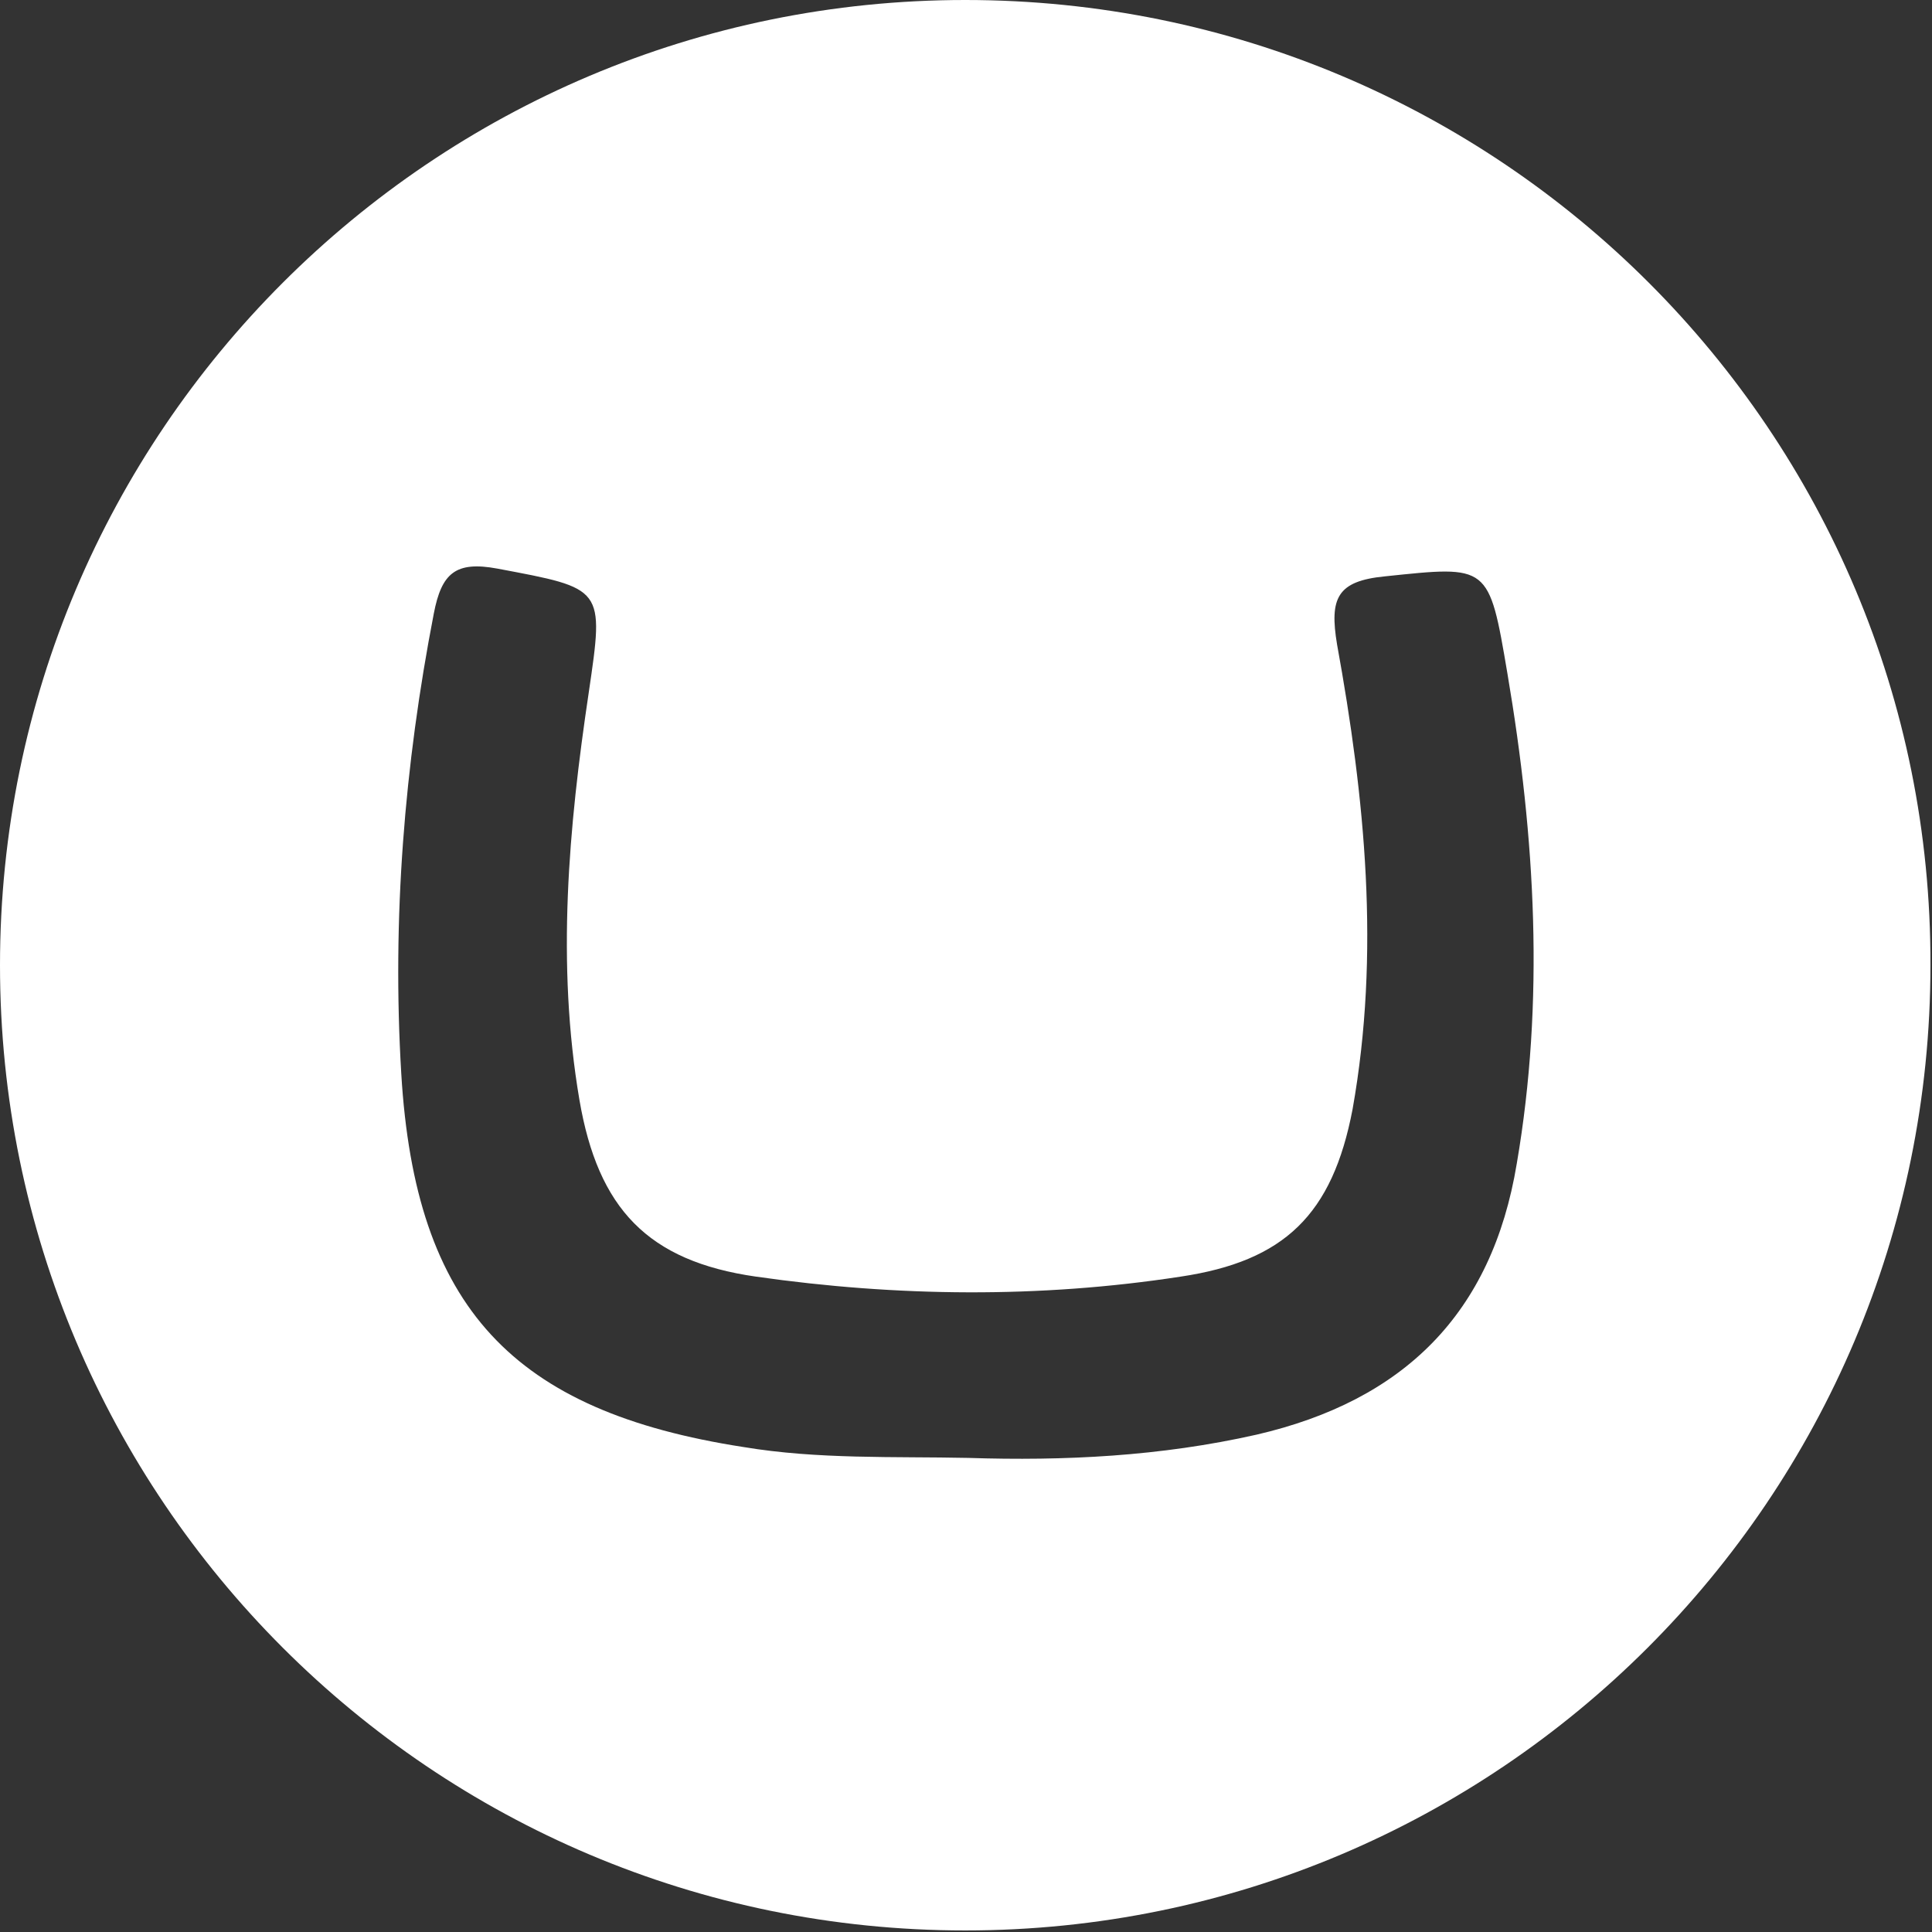 <?xml version="1.0" encoding="utf-8"?>
<!-- Generator: Adobe Illustrator 20.0.0, SVG Export Plug-In . SVG Version: 6.00 Build 0)  -->
<svg version="1.1" id="Layer_1" xmlns="http://www.w3.org/2000/svg" xmlns:xlink="http://www.w3.org/1999/xlink" x="0px" y="0px"
	 viewBox="0 0 124.7 124.7" style="enable-background:new 0 0 124.7 124.7;" xml:space="preserve">
<rect x="0" y="0" width="124.7" height="124.7" fill="#333333" stroke="none"/>
<path fill="#ffffff" d="M62.3,0C27.9,0,0,27.9,0,62.3c0,34.4,27.9,62.3,62.3,62.3c34.4,0,62.3-27.9,62.3-62.3C124.7,27.9,96.8,0,62.3,0z M97.9,75.1
	c-1.6,9.7-7.3,15.3-16.8,17.5c-6.2,1.4-12.4,1.7-18.6,1.5c-4.8-0.1-9.7,0.1-14.5-0.7c-14.9-2.3-21.2-9-22.1-24.1
	c-0.6-10,0.2-19.9,2.1-29.7c0.5-2.6,1.4-3.4,4.1-2.9c6.9,1.3,6.9,1.2,5.9,8c-1.3,8.7-2.1,17.5-0.6,26.3c1.2,7,4.4,10.4,11.4,11.4
	c9.1,1.3,18.3,1.4,27.4,0c6.7-1,9.8-4,11.1-10.8c1.8-10.1,0.8-20.1-1-30c-0.5-3,0-4.1,3.1-4.4c6.7-0.7,6.7-0.8,7.9,6.3
	C99.1,54.1,99.7,64.6,97.9,75.1z"/>
</svg>
